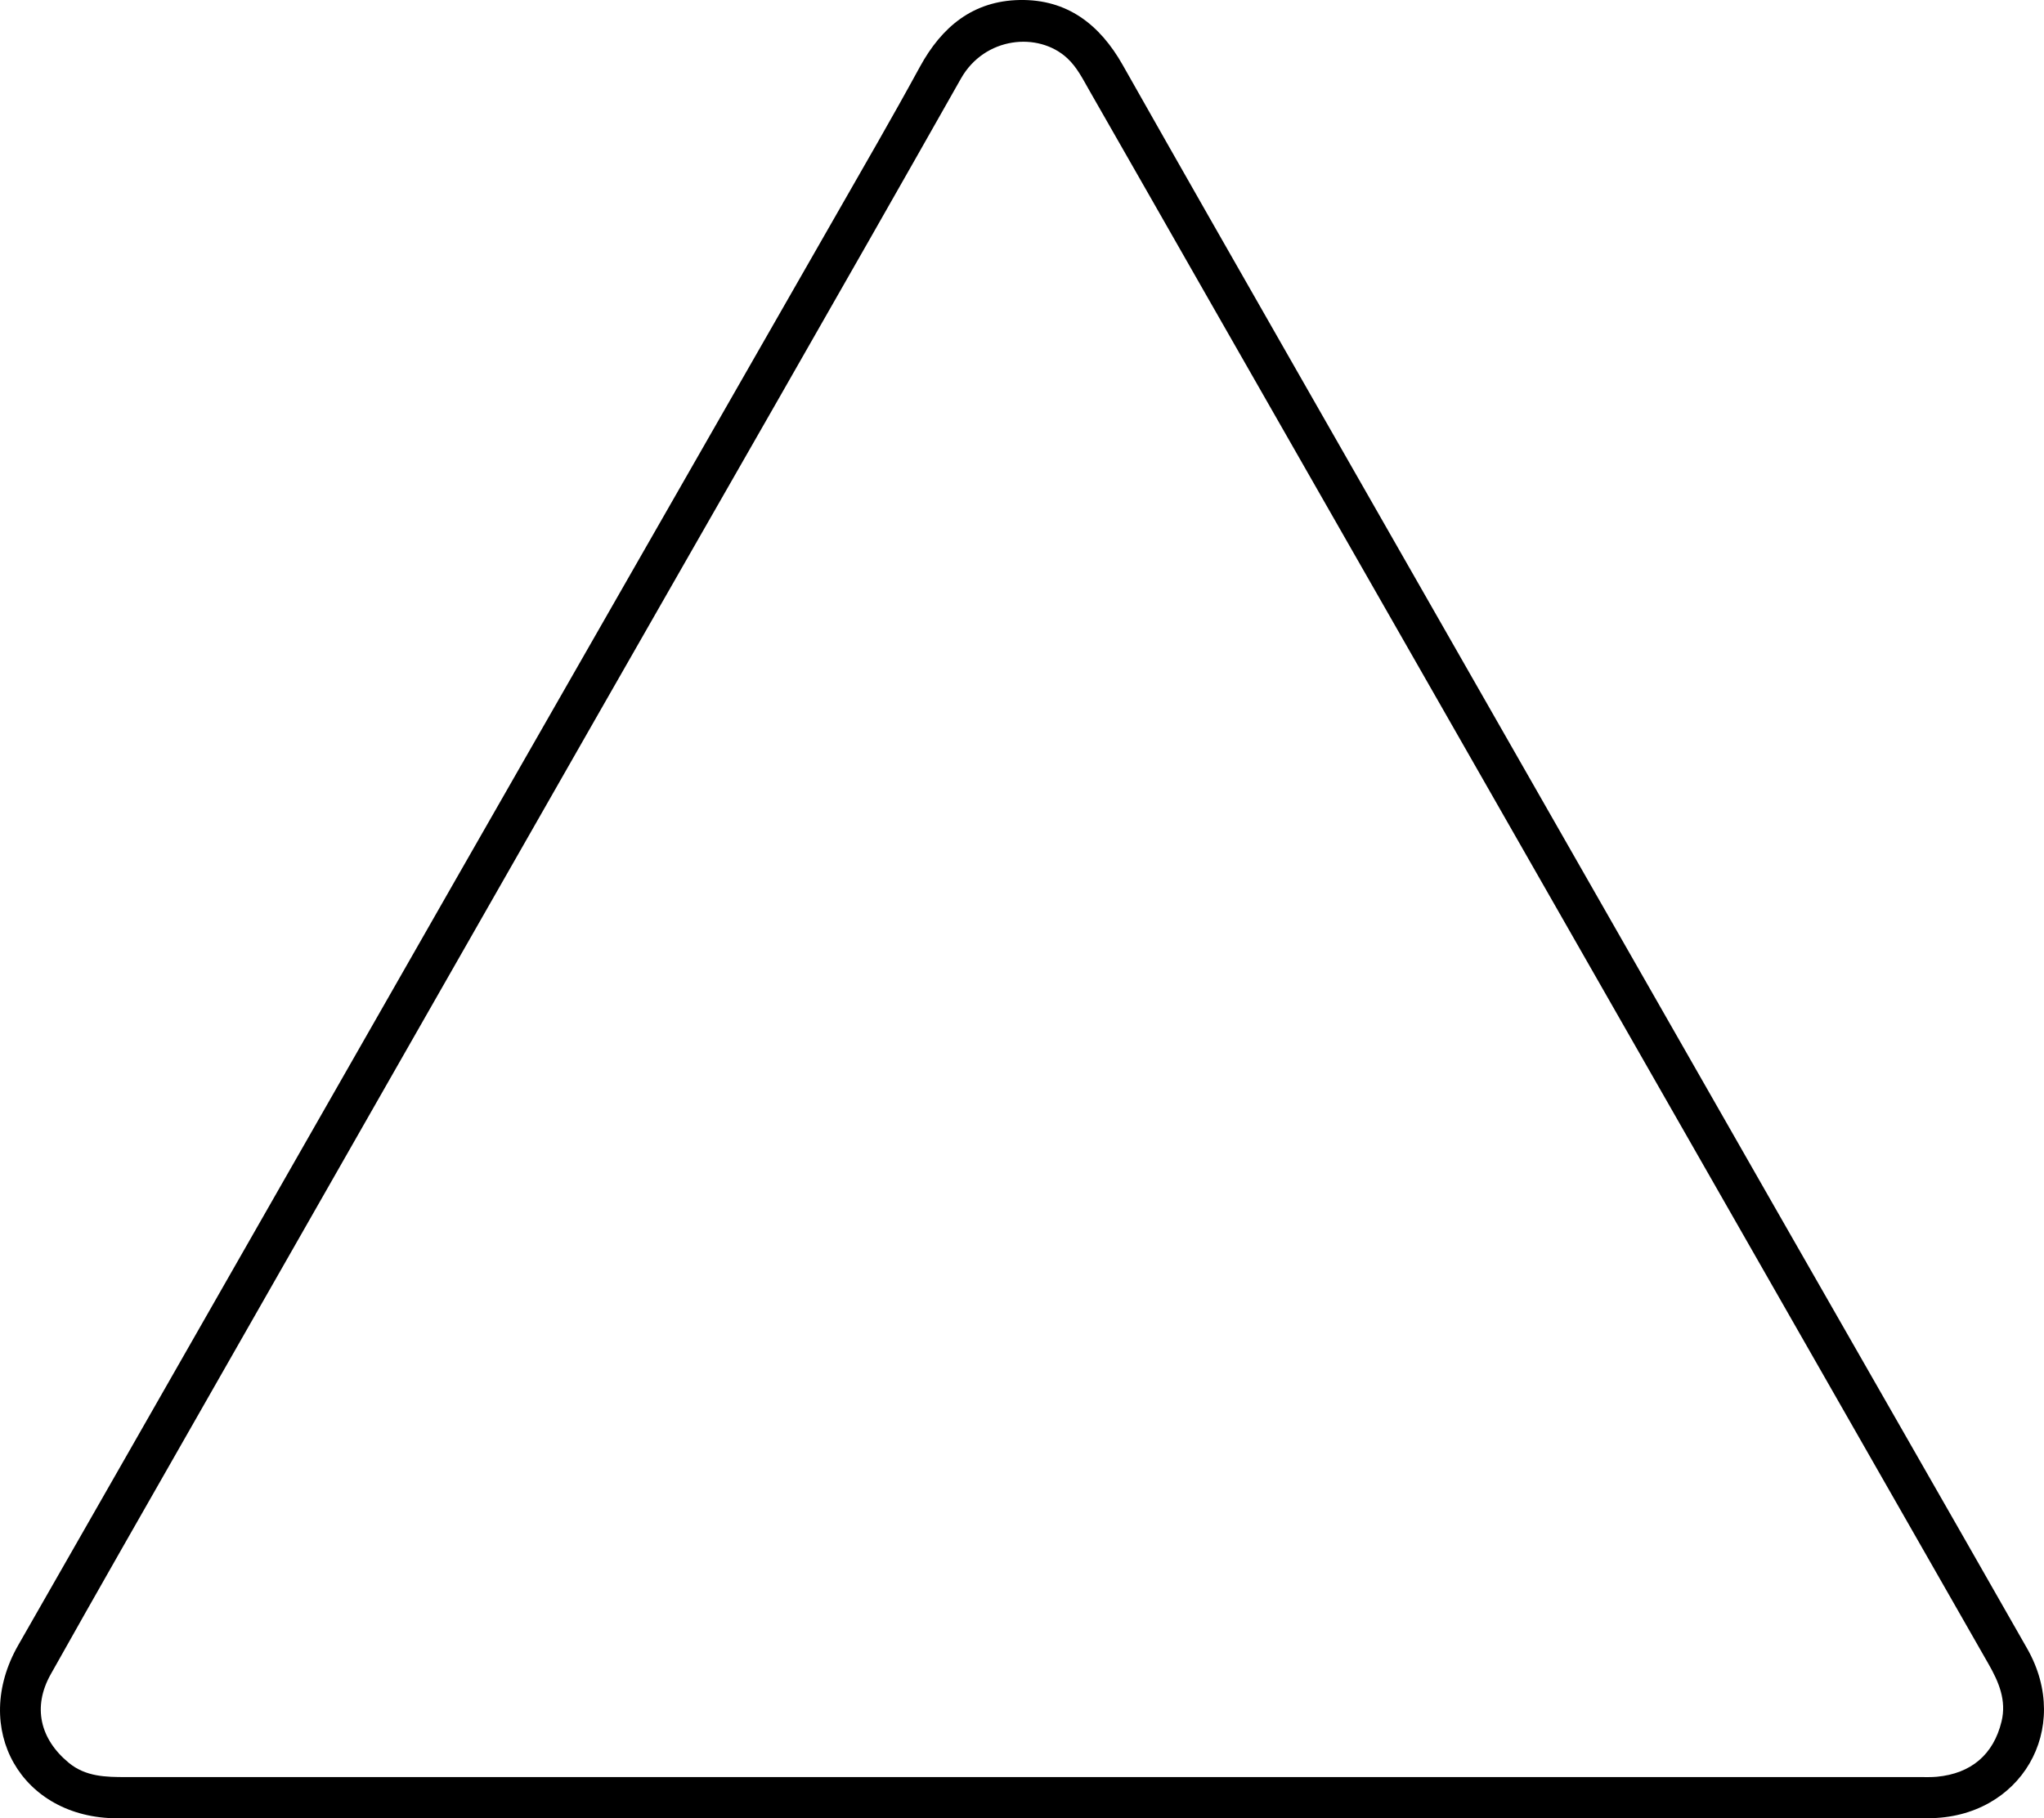 <?xml version="1.0" encoding="UTF-8"?>
<svg version="1.1" id="Layer_1" xmlns="http://www.w3.org/2000/svg" xmlns:xlink="http://www.w3.org/1999/xlink" x="0px" y="0px"
	 width="100%" viewBox="250.93 293.8 524.22 466.44" enable-background="new 250.93 293.8 524.22 466.44" xml:space="default">
<path fill="#000000" opacity="1" stroke="none" 
	d="
M359,760.225 
	C332.672,760.227 306.843,760.258 281.015,760.222 
	C256.354,760.188 243.34,737.249 255.622,715.782 
	C293.01,650.435 330.293,585.029 367.658,519.669 
	C400.063,462.984 432.533,406.337 464.953,349.66 
	C472.314,336.793 479.754,323.966 486.846,310.952 
	C492.46,300.649 500.497,294.015 512.456,293.802 
	C524.649,293.586 533.007,300.101 538.874,310.479 
	C553.546,336.437 568.342,362.325 583.128,388.218 
	C624.101,459.968 665.087,531.711 706.083,603.448 
	C727.656,641.198 749.317,678.899 770.832,716.682 
	C782.557,737.272 769.167,760.193 745.425,760.2 
	C616.783,760.238 488.142,760.222 359,760.225 
M632.162,495.287 
	C608.361,453.632 584.557,411.98 560.76,370.323 
	C550.597,352.531 540.465,334.722 530.279,316.944 
	C528.63,314.065 527.15,311.051 524.653,308.737 
	C517.228,301.856 503.449,303.225 497.394,313.931 
	C466.311,368.883 434.829,423.608 403.519,478.431 
	C368.987,538.896 334.483,599.377 299.981,659.858 
	C287.93,680.984 275.835,702.085 263.933,723.294 
	C259.243,731.651 261.177,739.901 268.586,746 
	C272.927,749.573 278.074,749.649 283.259,749.649 
	C436.568,749.654 589.877,749.653 743.185,749.649 
	C744.685,749.649 746.194,749.707 747.682,749.567 
	C756.468,748.739 762.205,743.856 764.258,735.401 
	C765.574,729.981 763.563,725.264 760.949,720.69 
	C718.144,645.766 675.346,570.839 632.162,495.287 
z"/>
</svg>